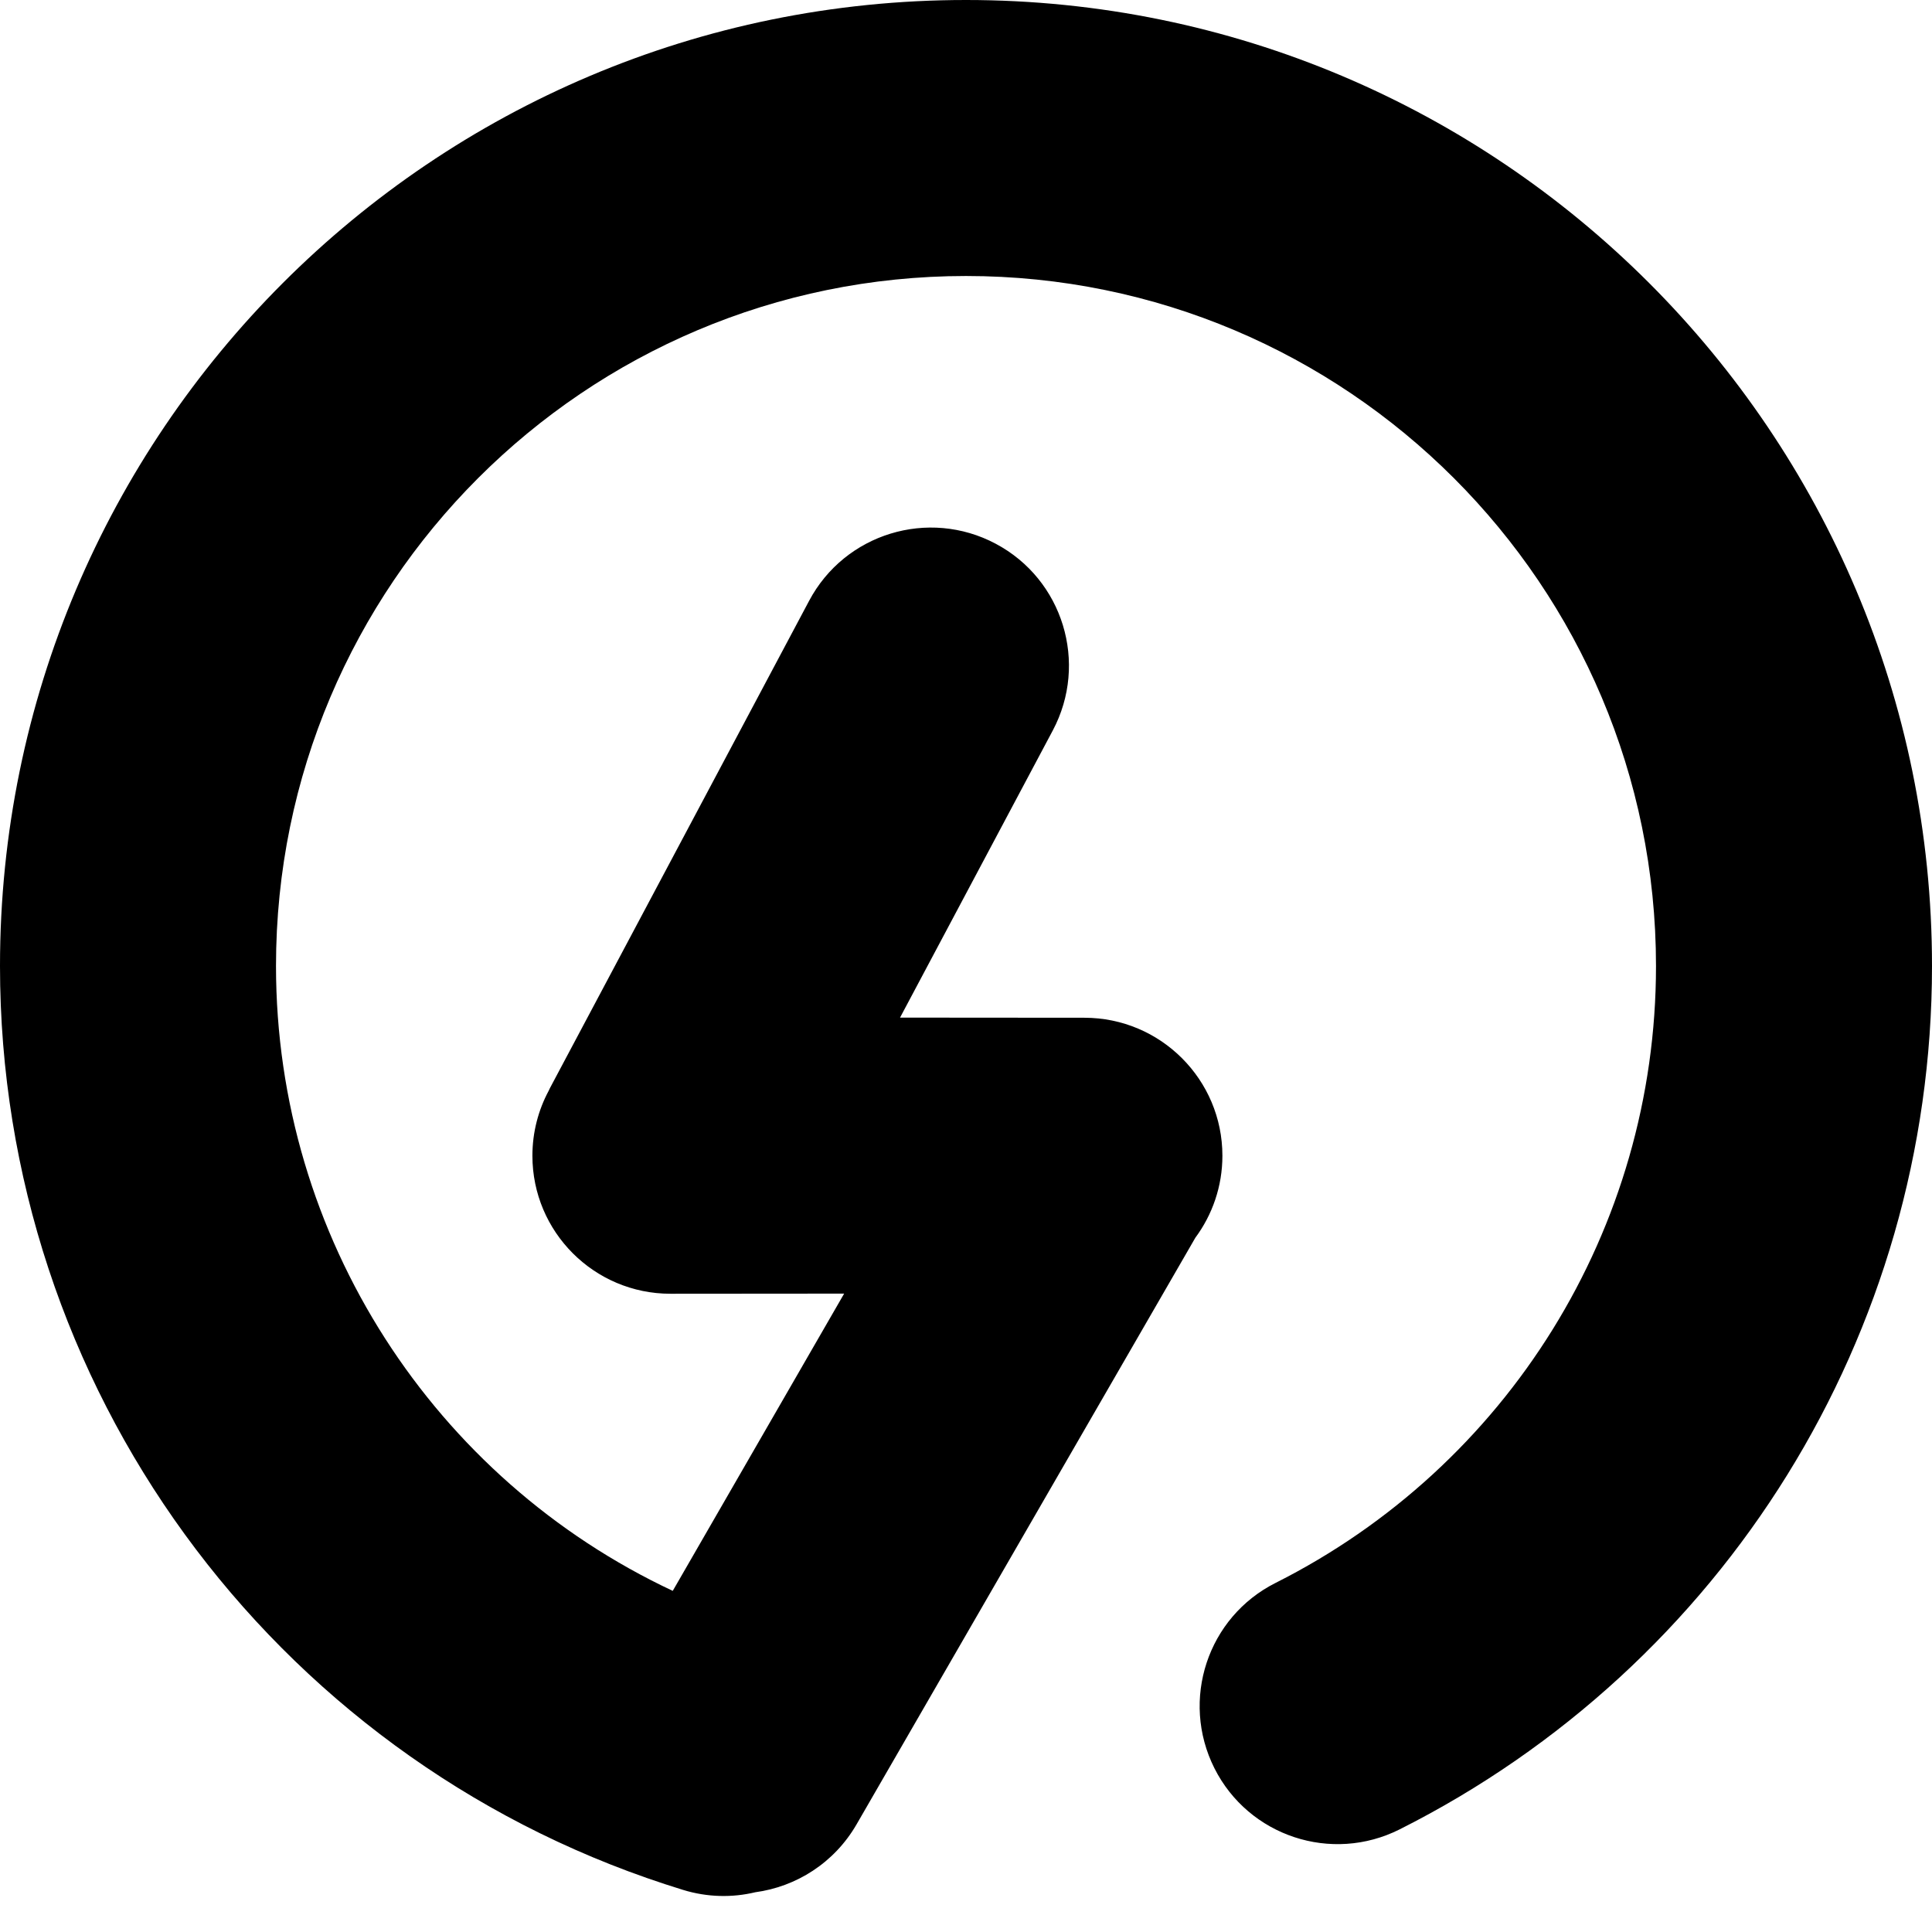 <?xml version="1.0" encoding="UTF-8"?>
<svg width="14px" height="14px" viewBox="0 0 14 14" version="1.1" xmlns="http://www.w3.org/2000/svg" xmlns:xlink="http://www.w3.org/1999/xlink">
    <path d="M7,-1.27897692e-12 C10.866,-1.27897692e-12 14,3.134 14,7 C14,9.673 12.488,12.076 10.143,13.256 C9.649,13.505 9.048,13.306 8.8,12.813 C8.552,12.319 8.75,11.718 9.244,11.47 C10.92,10.626 12,8.91 12,7 C12,4.239 9.761,2 7,2 C4.239,2 2,4.239 2,7 C2,8.969 3.149,10.718 4.875,11.528 L6.117,9.374 L4.858,9.375 C4.306,9.375 3.858,8.927 3.858,8.375 C3.858,8.205 3.901,8.044 3.976,7.904 C3.979,7.898 3.982,7.892 3.985,7.885 L5.863,4.354 C6.122,3.866 6.728,3.681 7.215,3.94 C7.703,4.199 7.888,4.805 7.629,5.293 L6.522,7.374 L7.858,7.375 C8.41,7.375 8.858,7.823 8.858,8.375 C8.858,8.597 8.785,8.803 8.662,8.969 L6.207,13.22 C6.045,13.5 5.769,13.672 5.473,13.712 C5.306,13.752 5.126,13.749 4.95,13.695 C4.884,13.674 4.884,13.674 4.818,13.653 C1.966,12.718 0,10.048 0,7 C0,3.134 3.134,-1.27897692e-12 7,-1.27897692e-12 Z"></path>
</svg>
